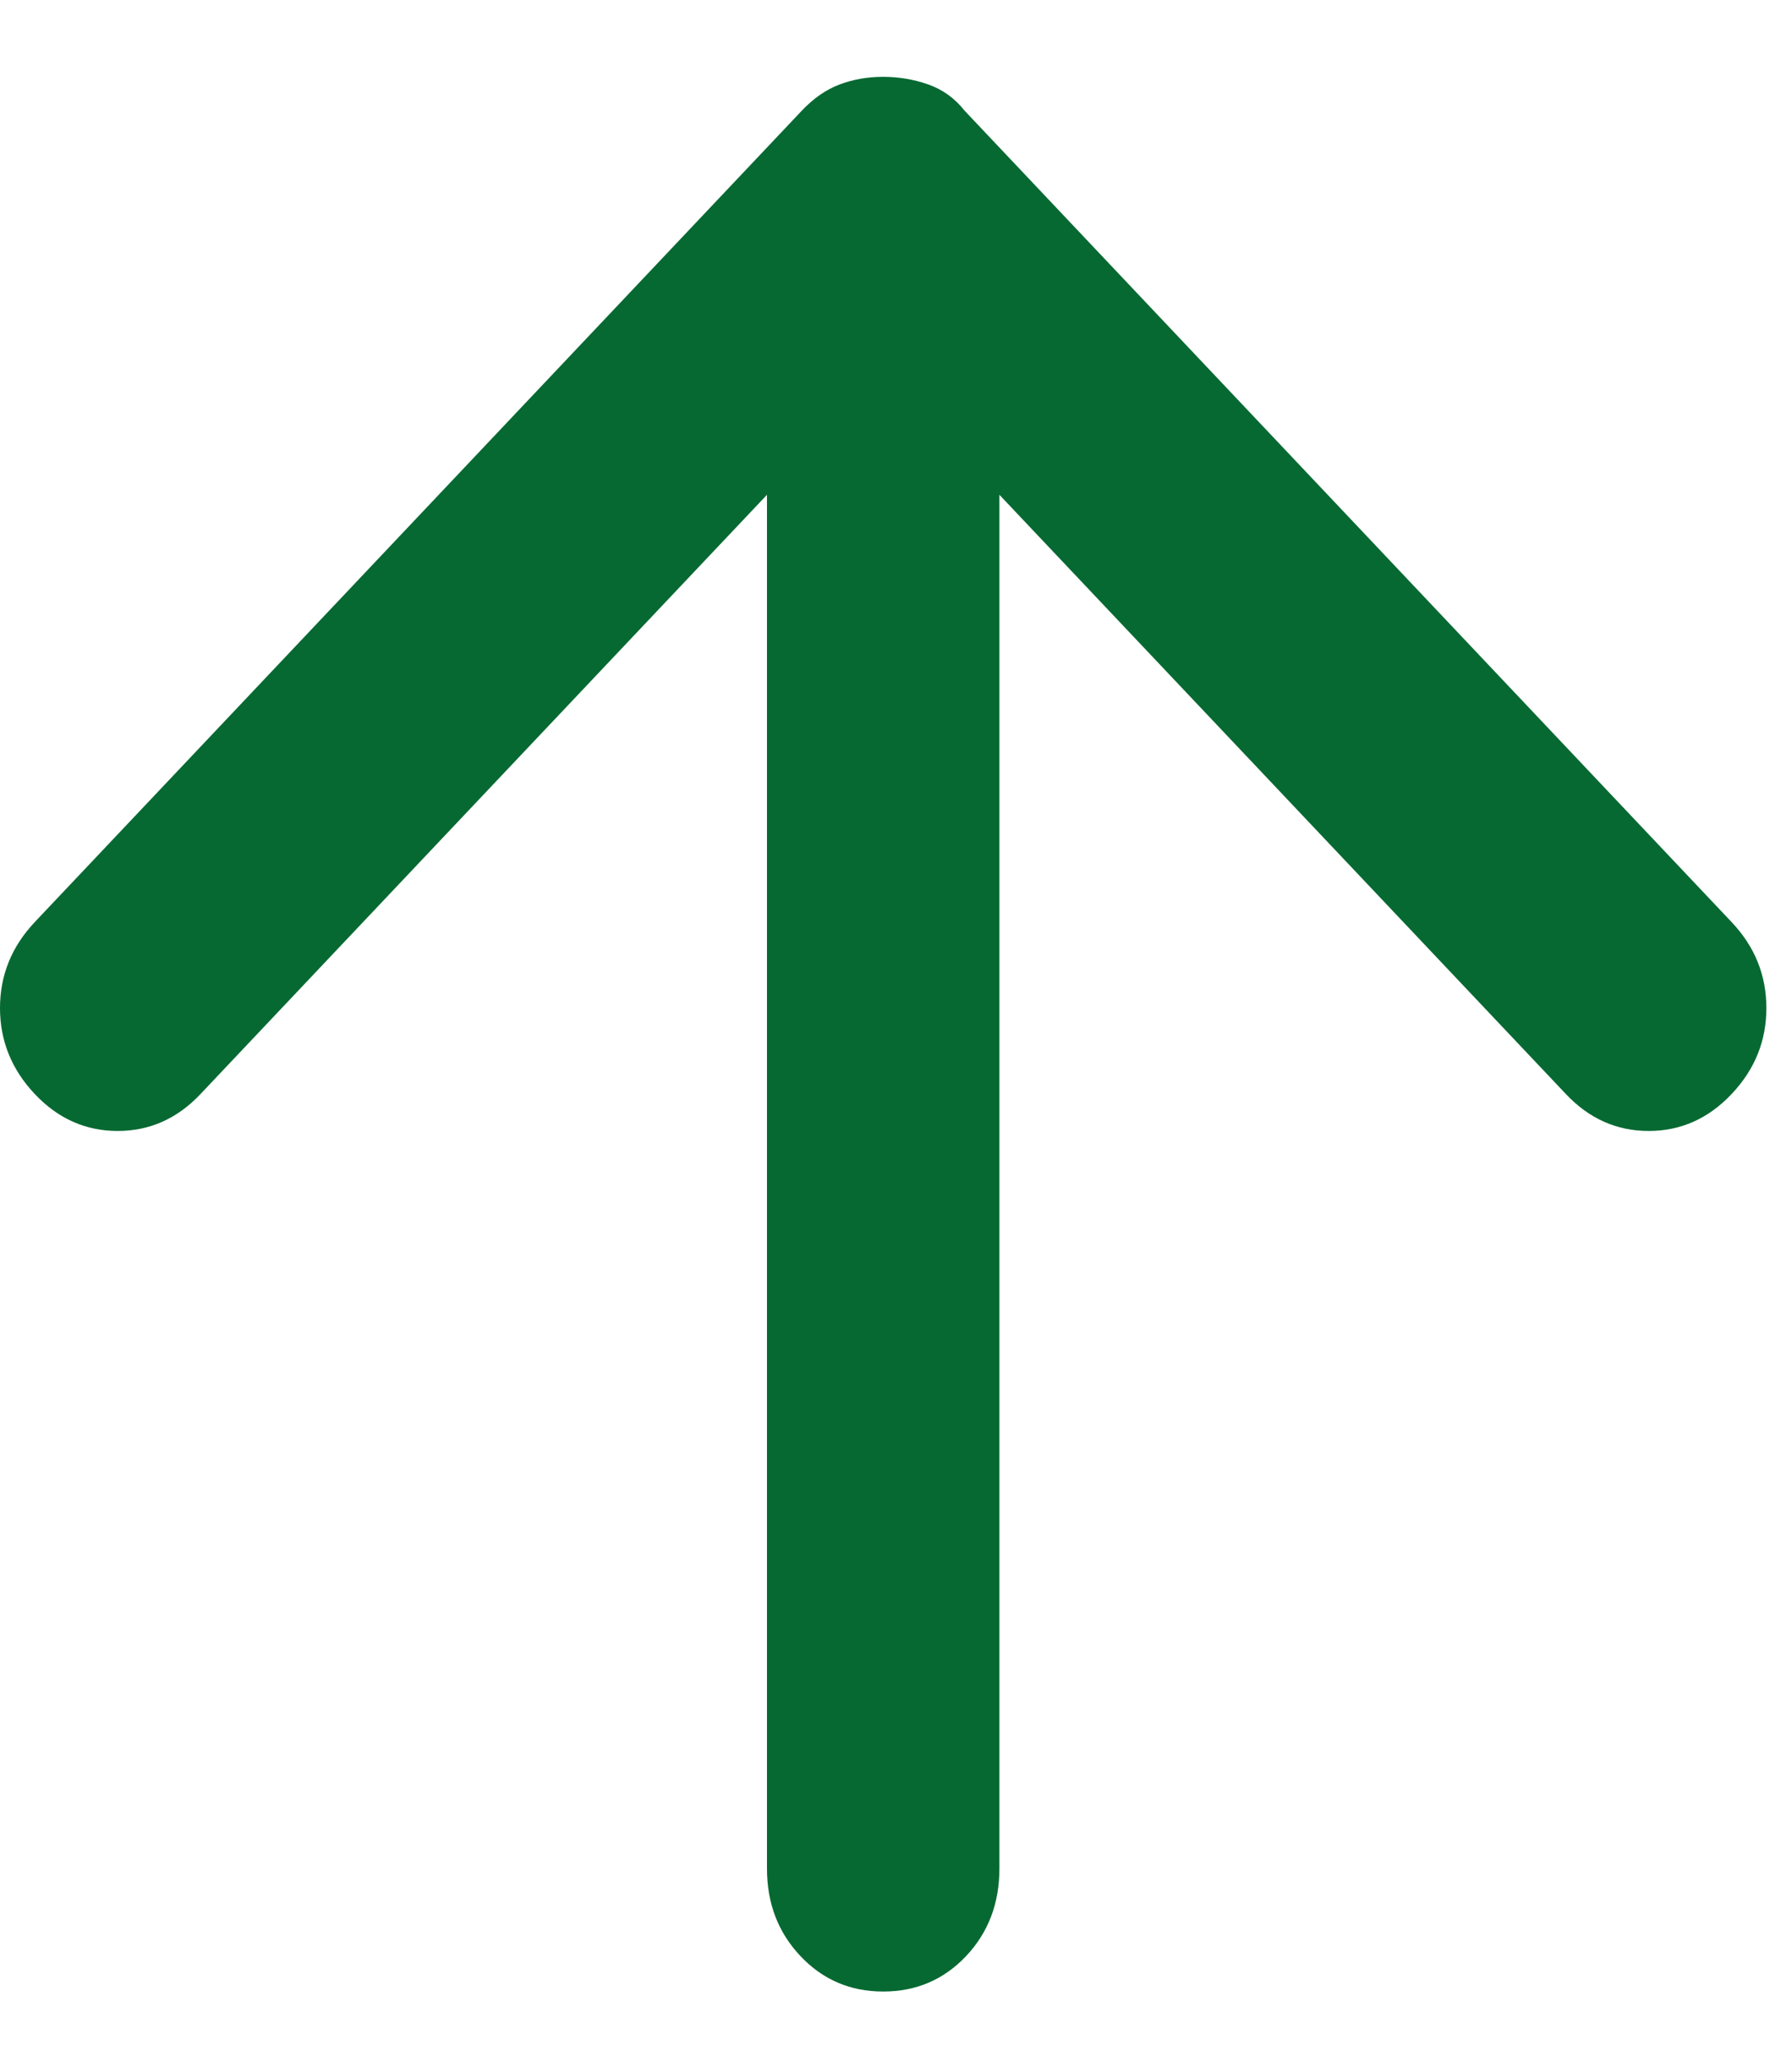 <svg width="20" height="23" viewBox="0 0 20 23" fill="none" xmlns="http://www.w3.org/2000/svg">
<path d="M9.857 22.214C9.49 22.214 9.182 22.082 8.934 21.819C8.685 21.556 8.56 21.231 8.56 20.843V5.519L2.237 12.204C1.978 12.478 1.67 12.615 1.313 12.615C0.956 12.615 0.648 12.478 0.389 12.204C0.13 11.93 0 11.61 0 11.244C0 10.878 0.13 10.558 0.389 10.284L8.949 1.234C9.079 1.097 9.219 0.999 9.371 0.942C9.522 0.885 9.684 0.857 9.857 0.857C10.03 0.857 10.198 0.885 10.36 0.942C10.522 0.999 10.657 1.097 10.765 1.234L19.325 10.284C19.585 10.558 19.714 10.878 19.714 11.244C19.714 11.61 19.585 11.93 19.325 12.204C19.066 12.478 18.758 12.615 18.4 12.615C18.044 12.615 17.736 12.478 17.477 12.204L11.154 5.519V20.843C11.154 21.231 11.03 21.556 10.782 21.819C10.533 22.082 10.225 22.214 9.857 22.214Z" fill="#076932"/>
</svg>
